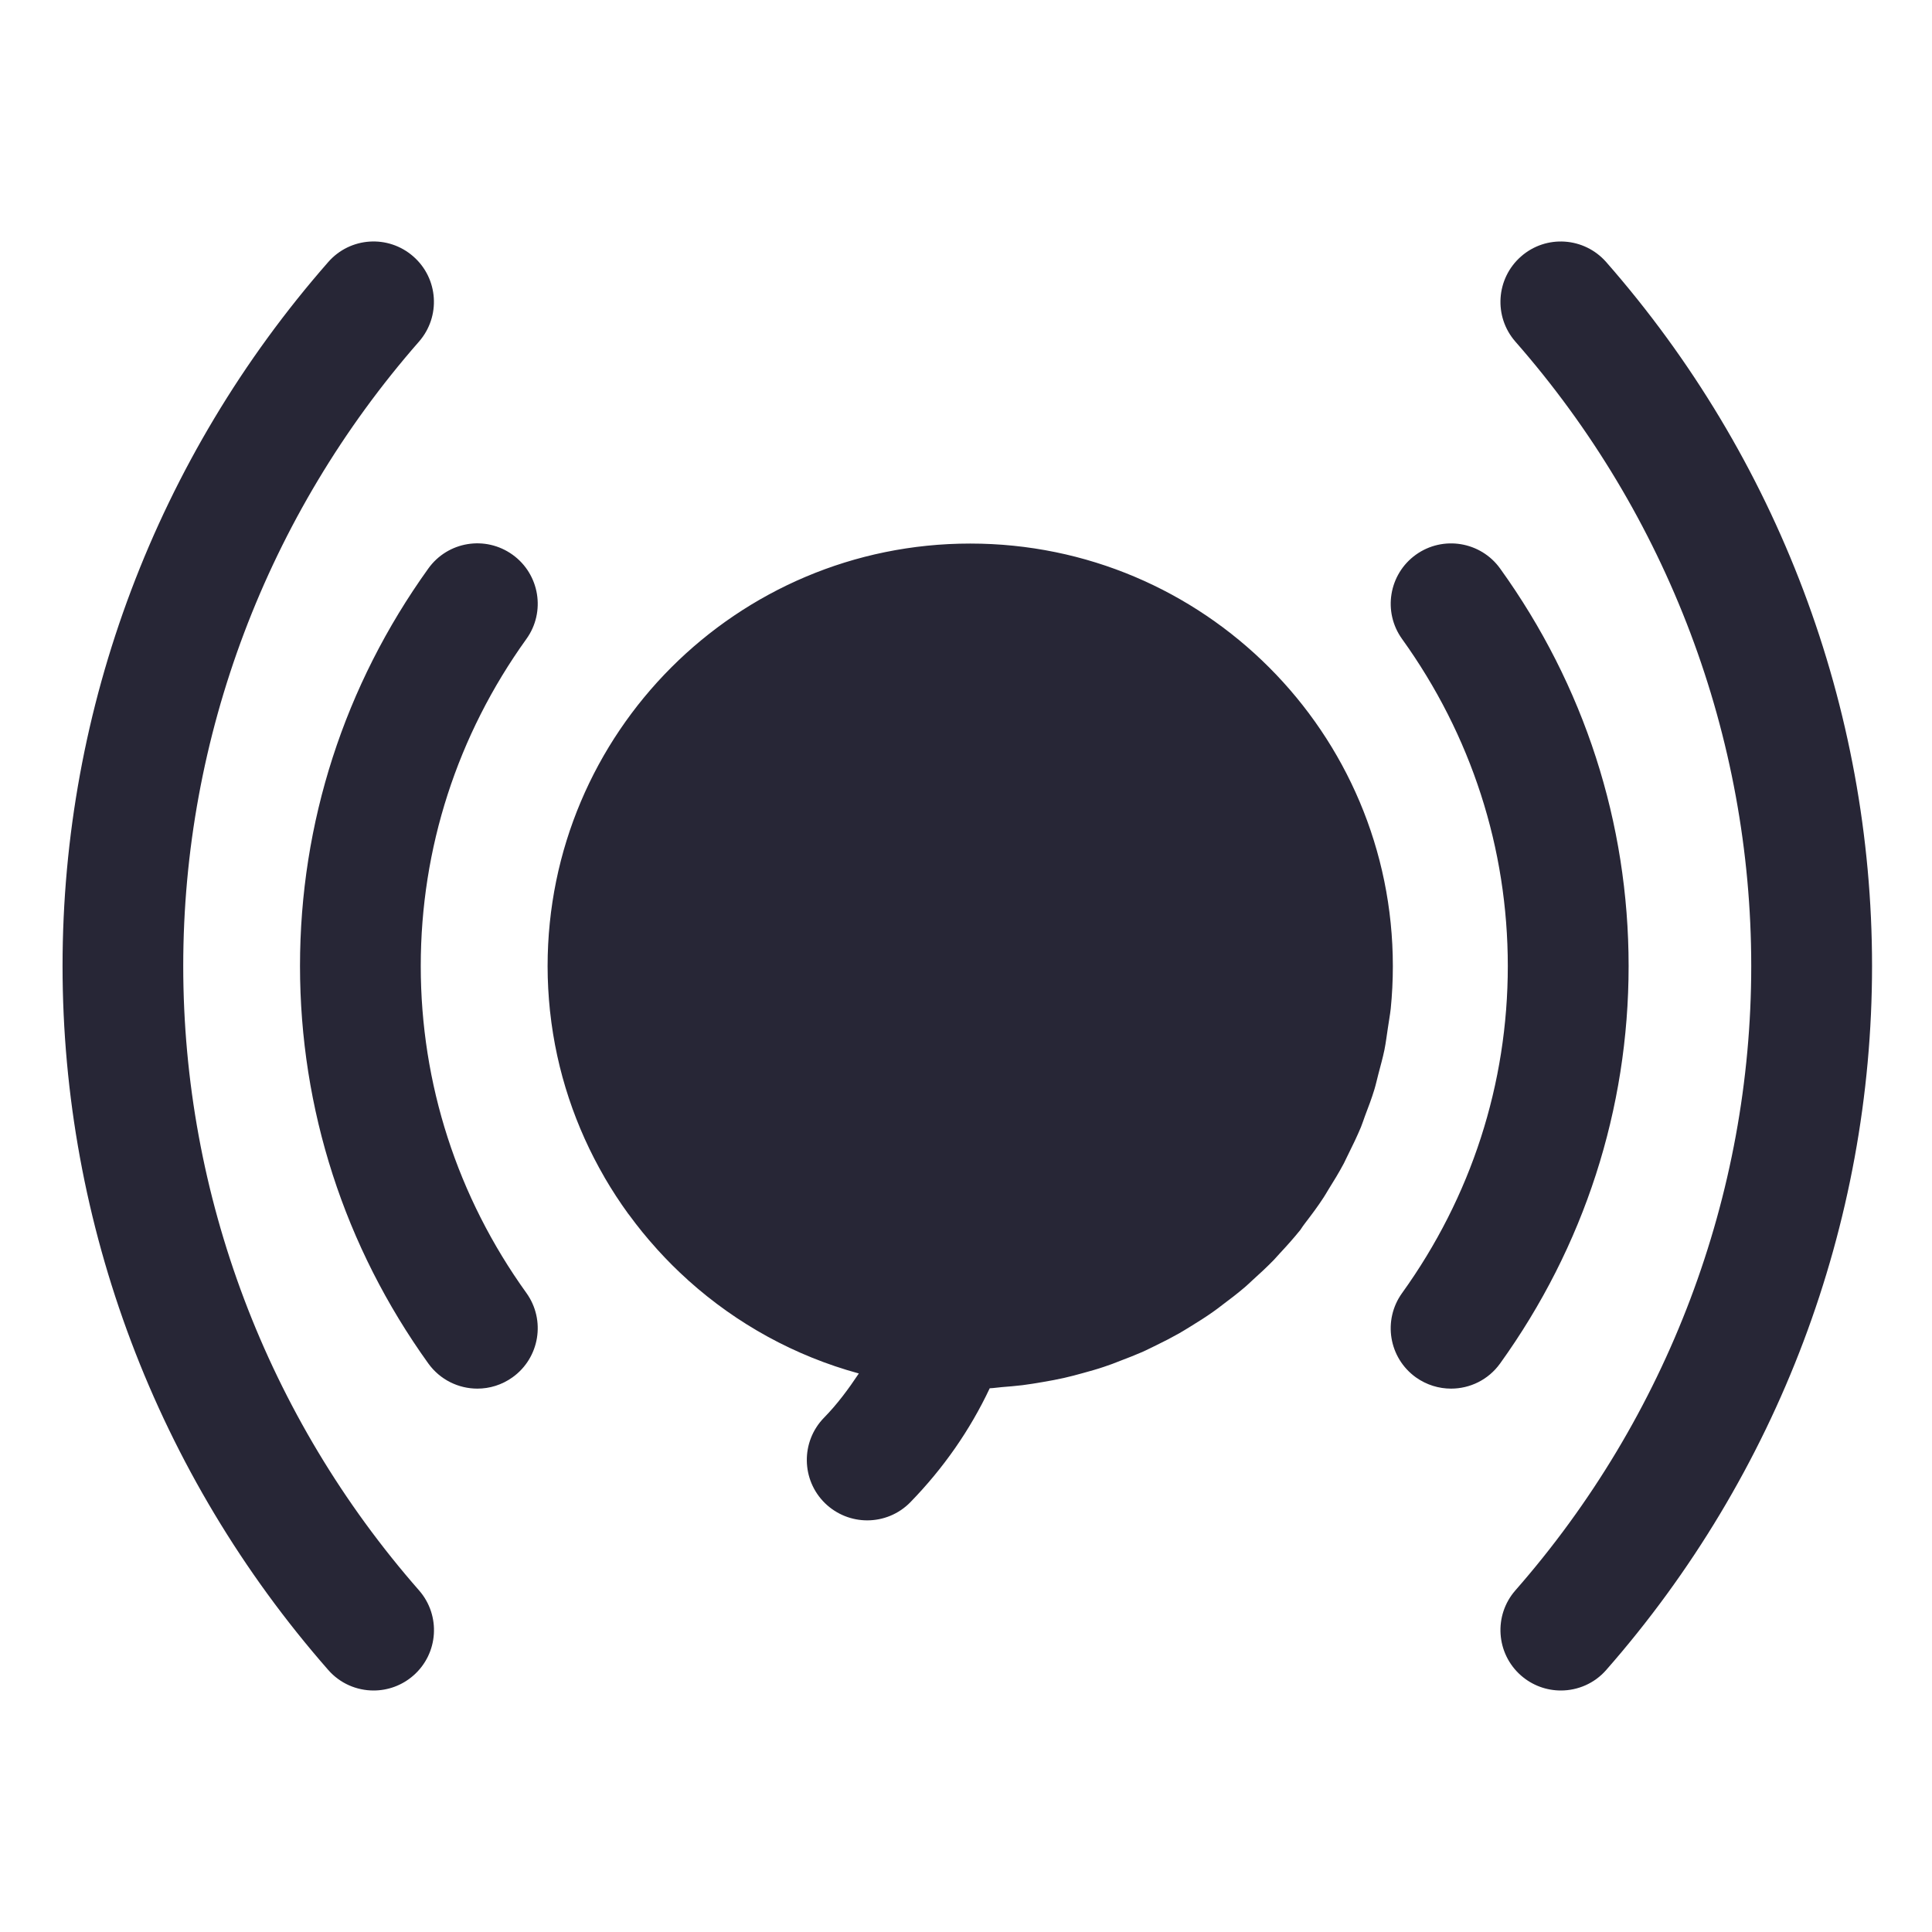<?xml version="1.0" encoding="utf-8"?>
<!DOCTYPE svg PUBLIC "-//W3C//DTD SVG 1.1//EN" "http://www.w3.org/Graphics/SVG/1.1/DTD/svg11.dtd">
<svg version="1.1" id="图形" xmlns="http://www.w3.org/2000/svg" xmlns:xlink="http://www.w3.org/1999/xlink" x="0px" y="0px" width="1024px" height="1024px" viewBox="0 0 1024 1024" enable-background="new 0 0 1024 1024" xml:space="preserve">
  <path fill="#272636" d="M863.2 300c0 75.872-23.52 148.704-68.096 210.656-10.304 14.336-30.304 17.632-44.672 7.328-14.336-10.304-17.632-30.304-7.296-44.672 36.672-51.008 56.032-110.944 56.032-173.344s-19.36-122.304-56.032-173.312c-10.336-14.368-7.072-34.336 7.296-44.672C756.096 77.952 762.624 76 769.088 76c9.984 0 19.744 4.64 25.984 13.312C839.648 151.296 863.2 224.128 863.2 300zM271.68 517.984C257.28 528.32 237.312 525.056 227.008 510.656 182.528 448.704 159.008 375.872 159.008 300s23.52-148.704 68-210.656C233.28 80.64 243.072 76 253.024 76c6.464 0 12.992 1.952 18.656 6.016 14.336 10.304 17.632 30.304 7.328 44.672C242.368 177.664 223.008 237.6 223.008 300c0 62.4 19.36 122.336 56 173.344C289.312 487.68 286.016 507.68 271.68 517.984zM851.328 673.088c-11.712 13.312-31.904 14.624-45.152 2.976-13.28-11.648-14.624-31.872-2.976-45.152 80.608-91.936 124.992-209.44 124.992-330.912 0-121.472-44.416-238.976-124.992-330.912-11.648-13.28-10.304-33.504 2.976-45.152C812.256-81.376 819.776-84 827.296-84c8.864 0 17.76 3.68 24.064 10.912 90.848 103.584 140.864 236.096 140.864 373.088C992.224 436.992 942.176 569.472 851.328 673.088zM97.12 300c0 121.472 44.384 238.976 124.928 330.912 11.648 13.312 10.336 33.504-2.976 45.152C205.76 687.744 185.568 686.4 173.952 673.088c-90.816-103.584-140.8-236.096-140.8-373.088s49.984-269.504 140.8-373.088C180.256-80.32 189.12-84 198.016-84c7.488 0 15.008 2.624 21.088 7.936 13.312 11.648 14.624 31.872 2.976 45.152C141.504 60.992 97.12 178.528 97.12 300zM691.808 163.808c3.36 4.384 6.688 8.8 9.728 13.504 0.832 1.248 1.6 2.624 2.4 3.936 2.912 4.64 5.76 9.312 8.352 14.176 0.8 1.536 1.472 3.168 2.272 4.672 2.368 4.736 4.672 9.536 6.752 14.464 0.8 1.984 1.44 4.032 2.176 6.016 1.792 4.672 3.552 9.312 4.992 14.08 0.8 2.656 1.376 5.376 2.08 8.032 1.12 4.32 2.336 8.576 3.232 12.928 0.768 3.808 1.216 7.744 1.824 11.616 0.48 3.392 1.12 6.752 1.504 10.176 0.736 7.36 1.12 14.912 1.12 22.496 0 123.712-100.288 224-224 224s-224-100.288-224-224c0-7.968 0.448-15.808 1.248-23.552 0.032-0.192 0.064-0.32 0.064-0.512 3.424-31.776 13.568-61.504 28.864-87.872l0-0.032c3.872-6.656 8.064-13.088 12.576-19.296 0.192-0.288 0.448-0.576 0.64-0.8 4.384-6.016 9.056-11.744 14.016-17.248 0.32-0.384 0.672-0.736 0.992-1.12 4.992-5.504 10.24-10.752 15.808-15.744 0.16-0.128 0.32-0.32 0.448-0.448 0.064-0.064 0.128-0.064 0.128-0.096 25.504-22.848 56.192-39.872 90.176-49.152-5.504-8.256-11.424-16.288-18.496-23.488-12.32-12.672-12.064-32.928 0.576-45.28 6.24-6.048 14.304-9.088 22.368-9.088 8.32 0 16.64 3.232 22.88 9.632 17.44 17.92 31.552 38.112 42.048 60.384 2.176 0.064 4.288 0.448 6.432 0.608 3.648 0.288 7.328 0.608 10.88 1.024 3.68 0.48 7.328 1.056 10.944 1.696 3.744 0.64 7.424 1.312 11.104 2.144 3.328 0.736 6.592 1.632 9.856 2.528 3.84 1.056 7.68 2.112 11.424 3.392 2.88 0.96 5.76 2.016 8.576 3.168 4 1.504 7.936 3.072 11.808 4.736 2.432 1.12 4.8 2.304 7.232 3.488 4.096 1.984 8.128 4.064 12.096 6.304 1.984 1.12 3.936 2.368 5.952 3.584 4.128 2.528 8.192 5.088 12.16 7.904 1.664 1.12 3.2 2.368 4.768 3.552 4.128 3.072 8.16 6.176 12.064 9.504 1.312 1.12 2.528 2.304 3.808 3.488 3.968 3.552 7.872 7.2 11.584 11.008 1.056 1.12 2.048 2.304 3.104 3.424 3.744 4 7.392 8.096 10.848 12.384C690.048 161.44 690.912 162.624 691.808 163.808z" transform="translate(0, 812) scale(1, -1)"/>
</svg>
